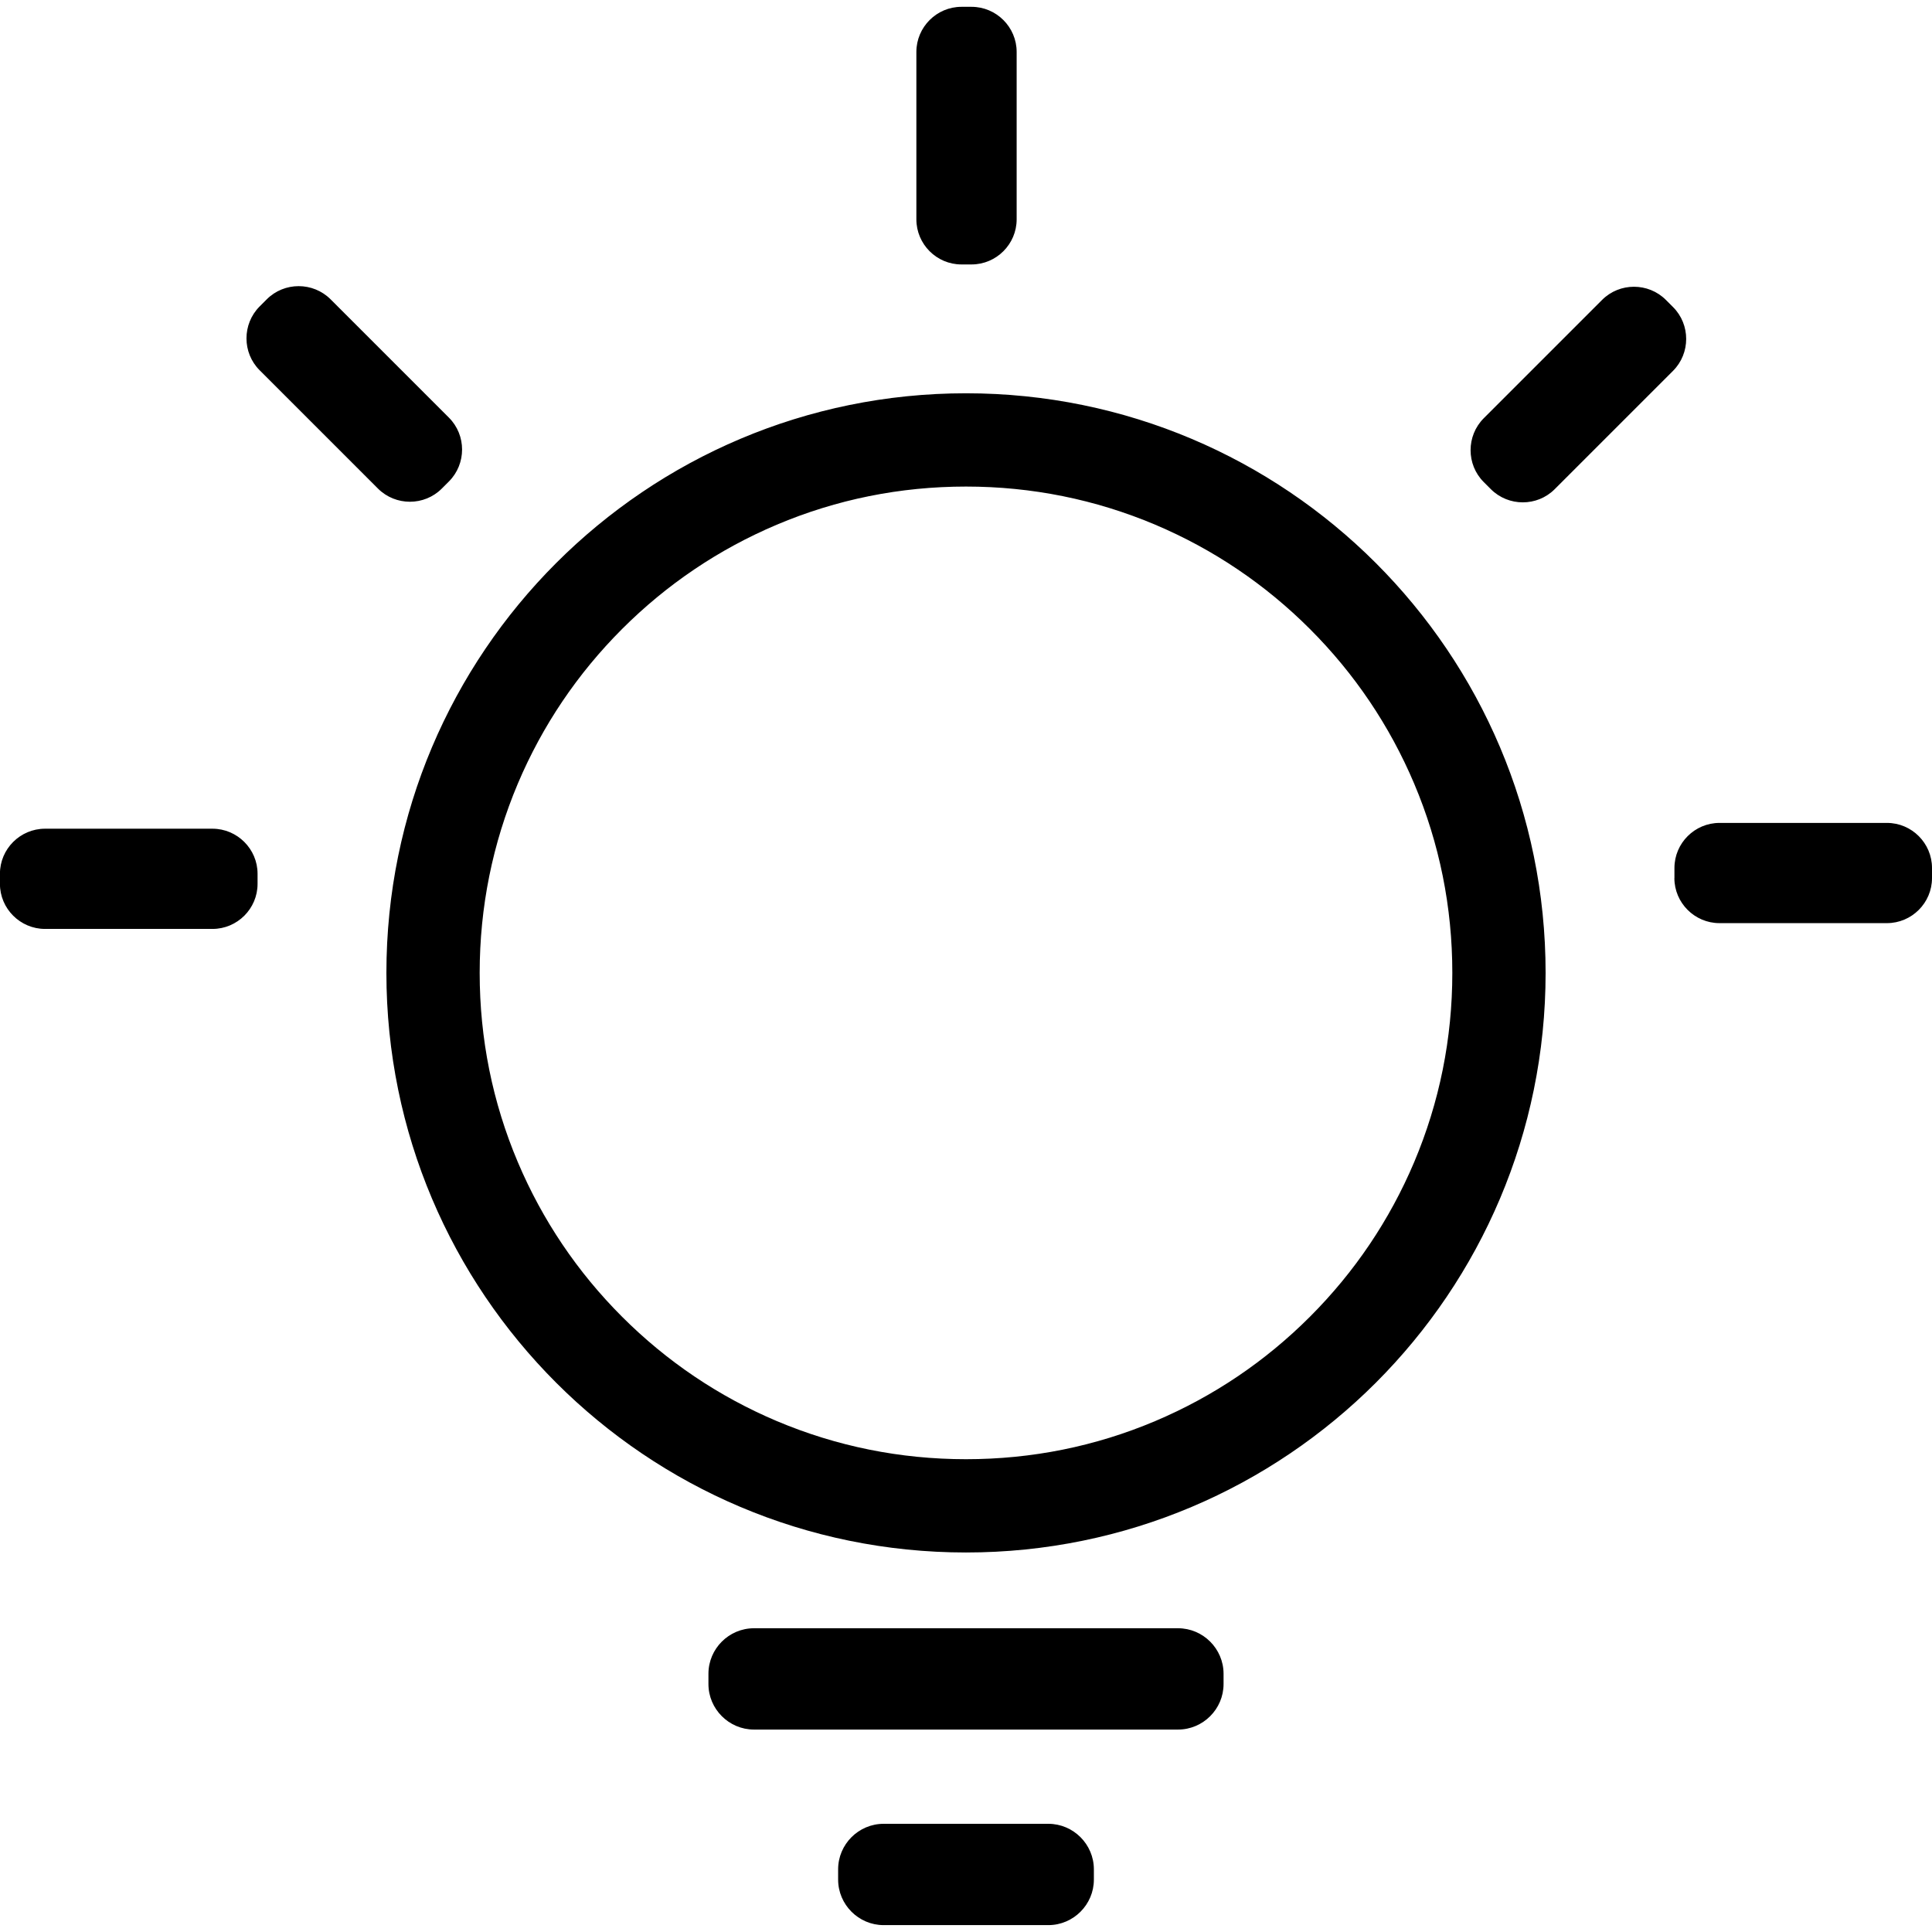<!-- Generated by IcoMoon.io -->
<svg version="1.1" xmlns="http://www.w3.org/2000/svg" width="32" height="32" viewBox="0 0 32 32">
<title>tishi</title>
<path d="M16 8.059c1.088 0 2.143 0.213 3.135 0.632 0.959 0.406 1.821 0.987 2.561 1.727s1.321 1.602 1.727 2.561c0.42 0.992 0.632 2.047 0.632 3.135s-0.213 2.143-0.632 3.135c-0.406 0.959-0.987 1.821-1.727 2.561s-1.602 1.321-2.561 1.727c-0.992 0.42-2.047 0.632-3.135 0.632s-2.143-0.213-3.135-0.632c-0.959-0.406-1.821-0.987-2.561-1.727s-1.321-1.602-1.727-2.561c-0.42-0.992-0.632-2.047-0.632-3.135s0.213-2.143 0.632-3.135c0.406-0.959 0.987-1.821 1.727-2.561s1.602-1.321 2.561-1.727c0.992-0.42 2.047-0.632 3.135-0.632zM16 6.514c-5.302 0-9.6 4.298-9.6 9.6s4.298 9.6 9.6 9.6 9.6-4.298 9.6-9.6-4.298-9.6-9.6-9.6v0zM19.512 28.647h-7.024c-0.415 0-0.754-0.34-0.754-0.754v-0.17c0-0.415 0.339-0.754 0.754-0.754h7.024c0.415 0 0.754 0.34 0.754 0.754v0.17c0 0.415-0.34 0.754-0.754 0.754zM17.364 31.886h-2.728c-0.415 0-0.754-0.34-0.754-0.754v-0.17c0-0.415 0.339-0.754 0.754-0.754h2.728c0.415 0 0.754 0.34 0.754 0.754v0.17c0 0.415-0.34 0.754-0.754 0.754zM16.092 4.38h-0.168c-0.411 0-0.746-0.336-0.746-0.747v-2.773c0-0.411 0.336-0.747 0.746-0.747h0.168c0.411 0 0.747 0.336 0.747 0.747v2.773c0 0.411-0.336 0.747-0.747 0.747zM7.436 7.974l-0.119 0.119c-0.29 0.29-0.765 0.29-1.056 0l-1.961-1.961c-0.29-0.29-0.29-0.765 0-1.056l0.119-0.119c0.29-0.29 0.765-0.29 1.056 0l1.961 1.961c0.29 0.29 0.29 0.765 0 1.056zM4.266 14.472v0.168c0 0.411-0.336 0.746-0.747 0.746h-2.773c-0.411 0-0.747-0.336-0.747-0.746v-0.168c0-0.411 0.336-0.746 0.747-0.746h2.773c0.411 0 0.747 0.336 0.747 0.746zM27.734 14.544v-0.168c0-0.411 0.336-0.746 0.747-0.746h2.773c0.411 0 0.746 0.336 0.746 0.746v0.168c0 0.411-0.336 0.746-0.747 0.746h-2.773c-0.411 0-0.747-0.336-0.747-0.746zM24.694 8.103l-0.119-0.119c-0.29-0.29-0.29-0.765 0-1.056l1.961-1.961c0.29-0.29 0.765-0.29 1.056 0l0.119 0.119c0.29 0.29 0.29 0.765 0 1.056l-1.961 1.961c-0.29 0.29-0.765 0.29-1.056 0z"></path>
</svg>
